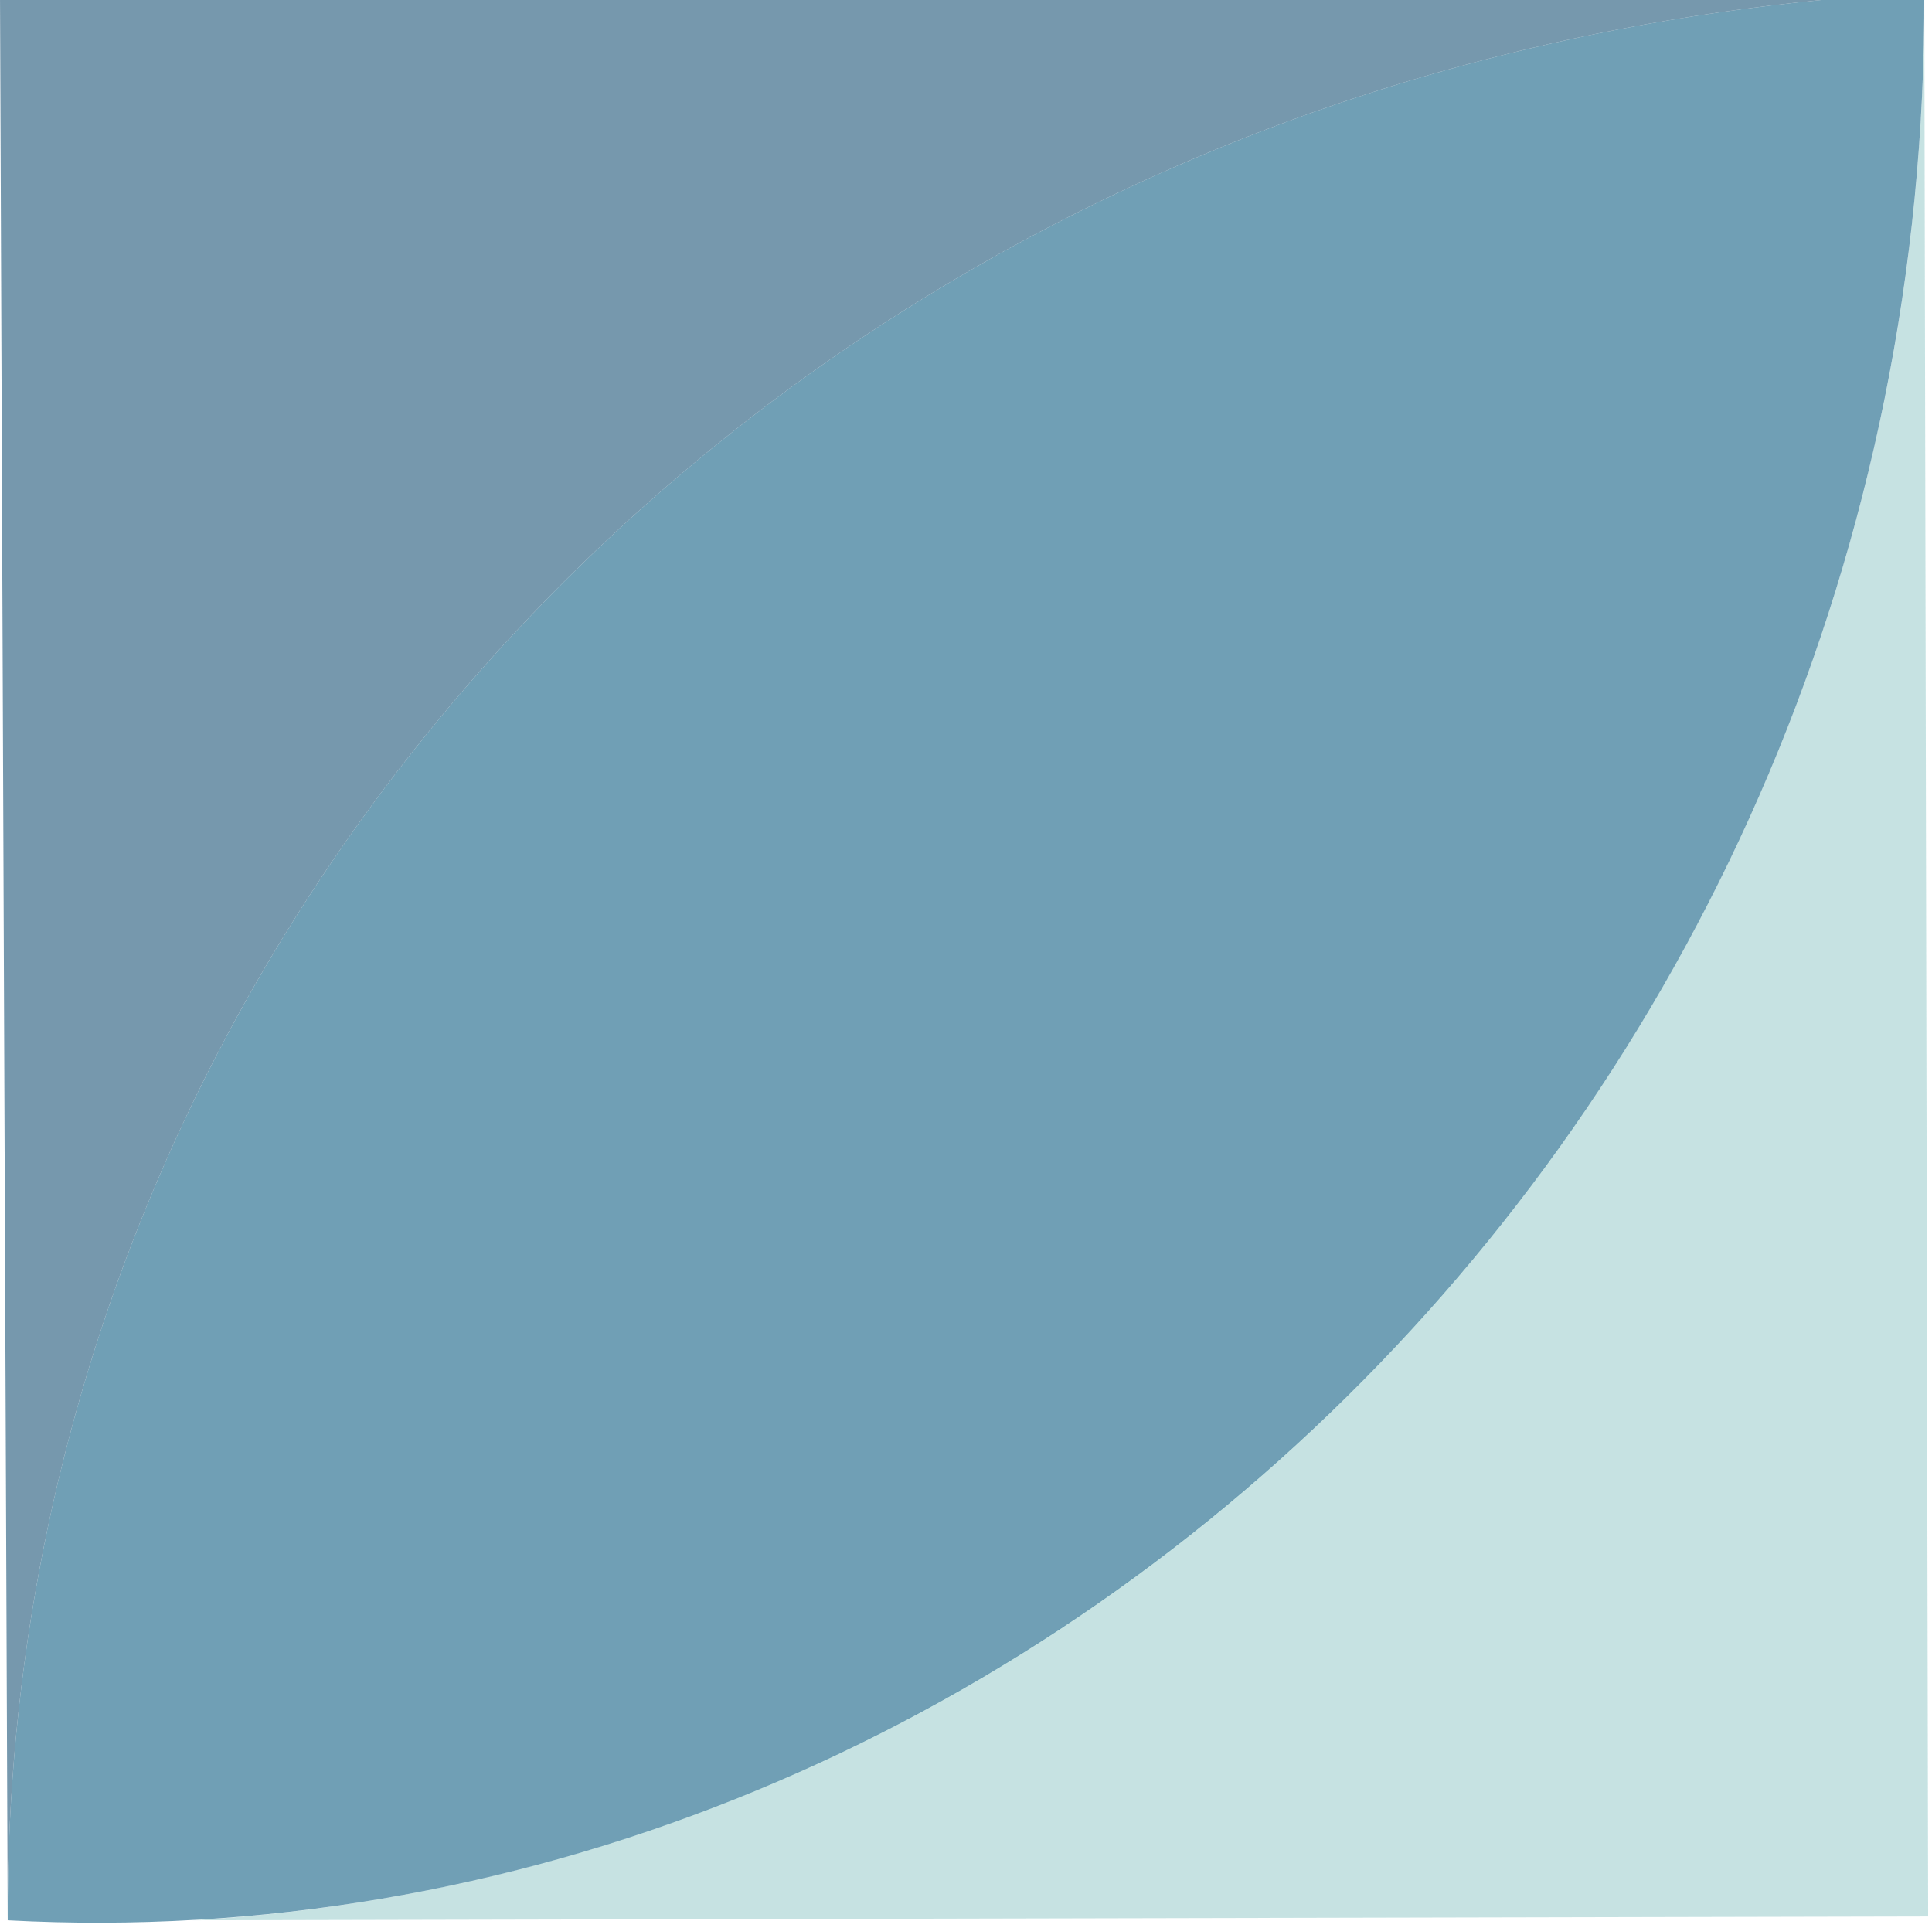 <svg xmlns="http://www.w3.org/2000/svg" viewBox="0 0 50.2 50.1"><g opacity=".7"><path opacity=".8" fill="#9CC" d="M5 49.9C29.3 48.5 50.1 27.1 50-.2l.1 50-45.1.1z"/><path opacity=".8" fill="#00547C" d="M.2 49.9C.1 23.6 21.1 1.3 50-.2 50.1 28.9 26.5 51.3.2 49.9z"/><path opacity=".8" fill="#0C486D" d="M.2 49.9L0-.1l50-.1C21.1 1.3.1 23.6.2 49.9z"/></g></svg>